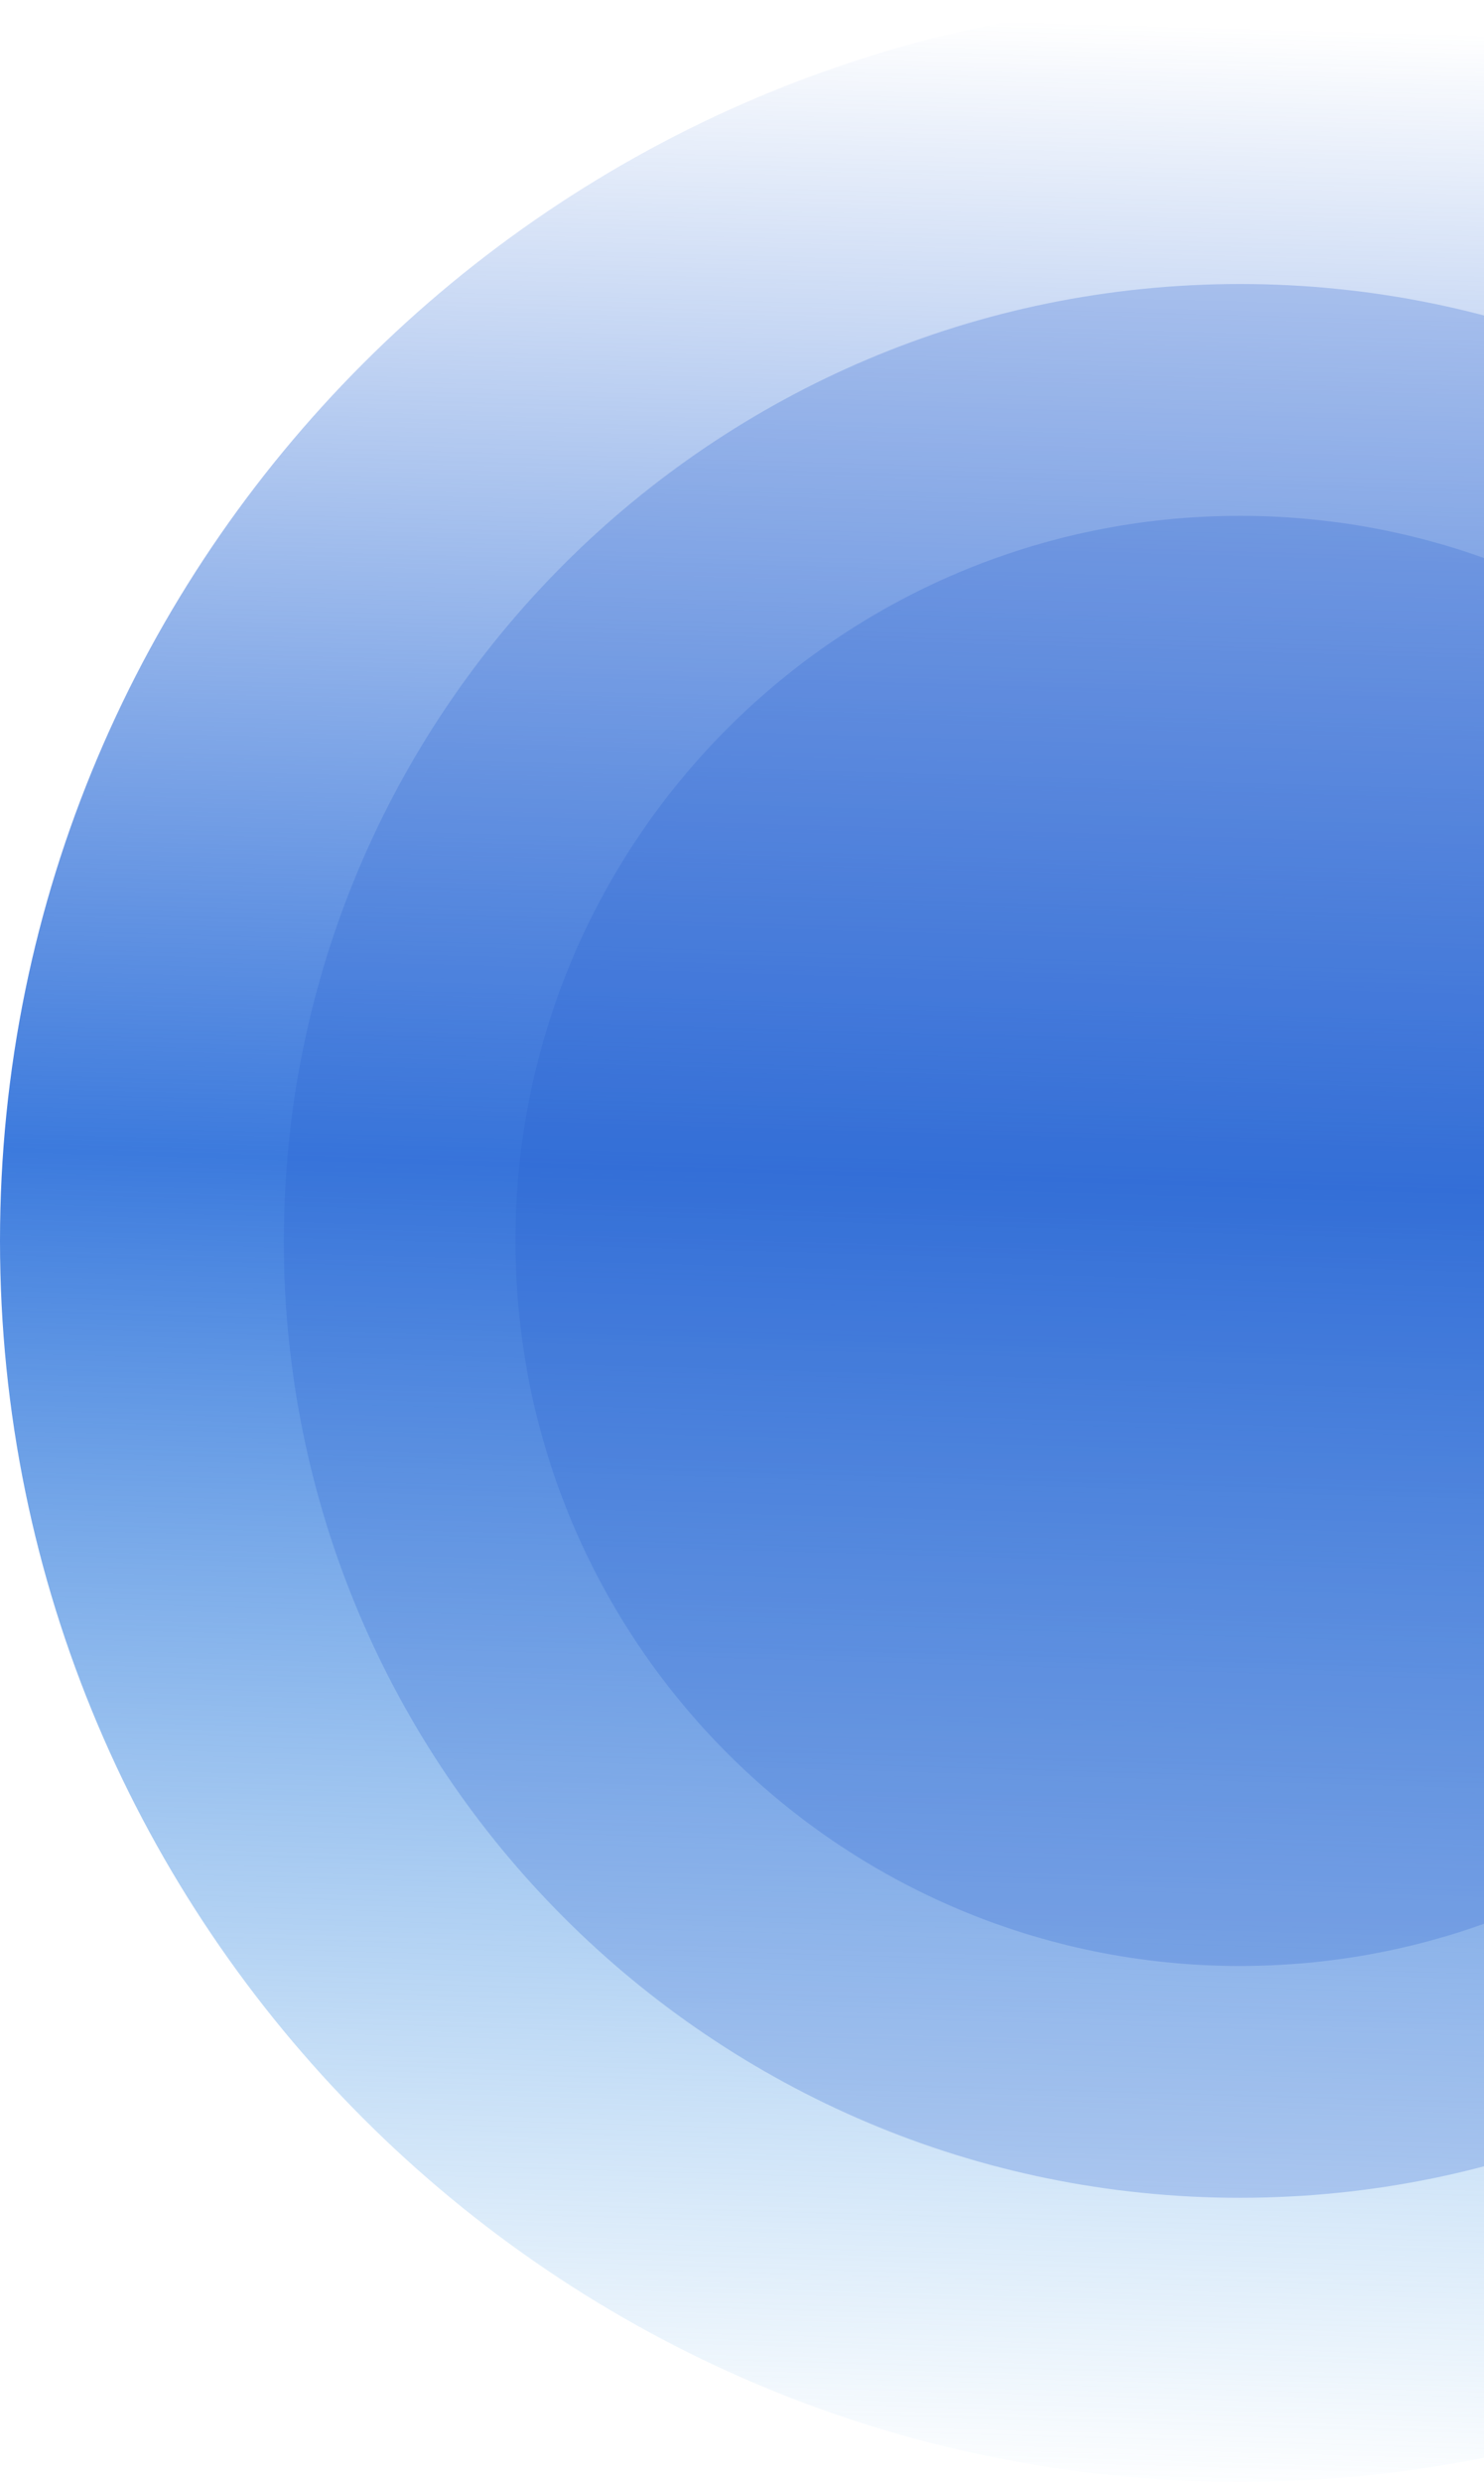 <svg width="216" height="361" viewBox="0 0 216 361" fill="none" xmlns="http://www.w3.org/2000/svg">
<path d="M180.477 360.954C280.151 360.954 360.954 280.151 360.954 180.477C360.954 80.802 280.151 0 180.477 0C80.802 0 0 80.802 0 180.477C0 280.151 80.802 360.954 180.477 360.954Z" fill="url(#paint0_linear_70_17)"/>
<path opacity="0.25" d="M180.477 319.644C257.337 319.644 319.644 257.337 319.644 180.477C319.644 103.617 257.337 41.31 180.477 41.31C103.618 41.31 41.31 103.617 41.31 180.477C41.31 257.337 103.618 319.644 180.477 319.644Z" fill="#2A62D1"/>
<path opacity="0.25" d="M180.477 285.929C238.717 285.929 285.929 238.716 285.929 180.477C285.929 122.237 238.717 75.025 180.477 75.025C122.238 75.025 75.025 122.237 75.025 180.477C75.025 238.716 122.238 285.929 180.477 285.929Z" fill="#2A62D1"/>
<defs>
<linearGradient id="paint0_linear_70_17" x1="175.224" y1="363.677" x2="185.58" y2="4.061" gradientUnits="userSpaceOnUse">
<stop stop-color="#4DA3E7" stop-opacity="0"/>
<stop offset="0.532" stop-color="#3C7ADD"/>
<stop offset="1" stop-color="#2E6AD4" stop-opacity="0"/>
</linearGradient>
</defs>
</svg>
